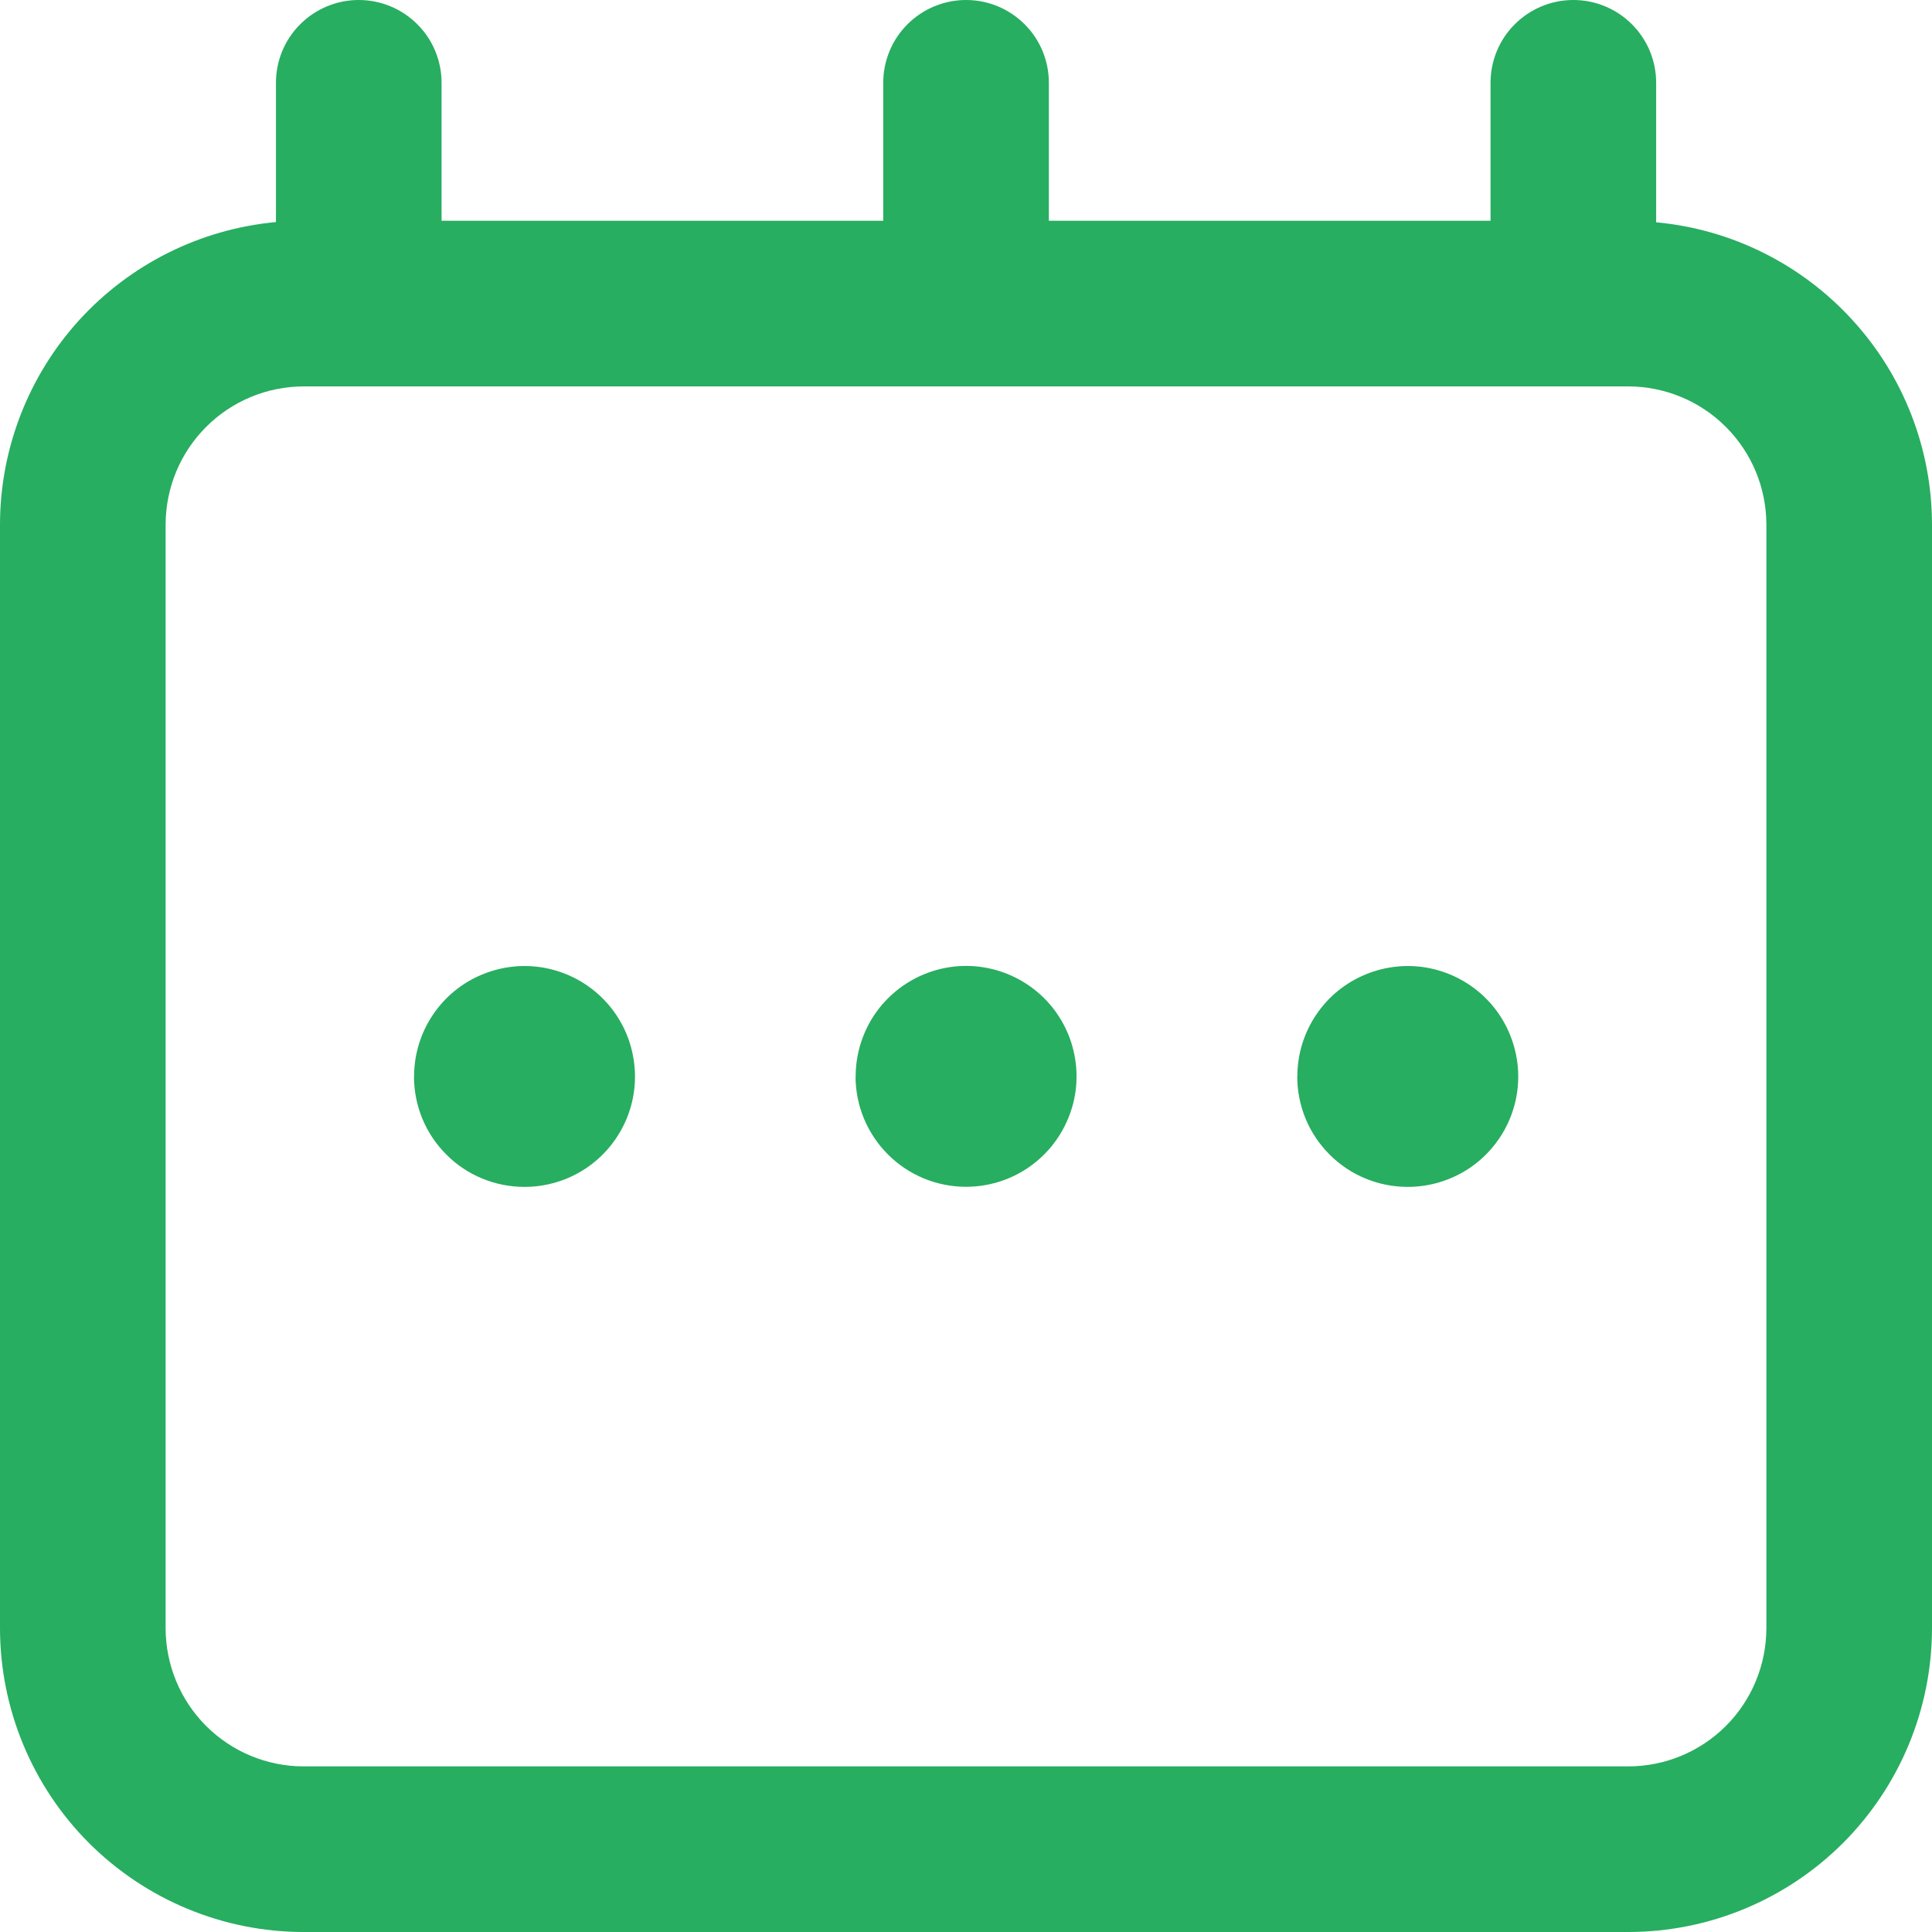 <svg width="18" height="18" viewBox="0 0 18 18" fill="none" xmlns="http://www.w3.org/2000/svg">
<path d="M2.829 18C2.079 18 1.36 17.701 0.829 17.171C0.299 16.64 0.001 15.921 0 15.171L0 4.886C0.001 4.181 0.265 3.501 0.74 2.98C1.216 2.459 1.869 2.134 2.571 2.069V0.771C2.571 0.567 2.652 0.37 2.797 0.226C2.942 0.081 3.138 -0 3.342 -0C3.547 -0 3.743 0.081 3.888 0.226C4.033 0.37 4.114 0.567 4.114 0.771V2.057H8.229V0.771C8.229 0.567 8.31 0.37 8.455 0.226C8.6 0.081 8.796 -0 9.001 -0C9.205 -0 9.401 0.081 9.546 0.226C9.691 0.37 9.772 0.567 9.772 0.771V2.057H13.887V0.771C13.887 0.567 13.968 0.37 14.113 0.226C14.258 0.081 14.454 -0 14.659 -0C14.863 -0 15.059 0.081 15.204 0.226C15.349 0.37 15.43 0.567 15.43 0.771V2.071C16.132 2.136 16.784 2.461 17.259 2.982C17.735 3.502 17.999 4.181 18 4.886V15.171C17.999 15.921 17.701 16.64 17.171 17.171C16.64 17.701 15.921 18 15.171 18H2.829ZM1.543 4.886V15.171C1.544 15.512 1.679 15.839 1.92 16.08C2.161 16.321 2.488 16.457 2.829 16.457H15.171C15.512 16.457 15.839 16.321 16.08 16.08C16.321 15.839 16.456 15.512 16.457 15.171V4.886C16.456 4.545 16.321 4.219 16.08 3.978C15.839 3.736 15.512 3.601 15.171 3.6H2.829C2.488 3.601 2.161 3.736 1.92 3.978C1.679 4.219 1.544 4.545 1.543 4.886ZM12.087 10.029C12.087 9.826 12.147 9.627 12.26 9.458C12.373 9.288 12.534 9.156 12.722 9.079C12.91 9.001 13.117 8.98 13.317 9.02C13.516 9.06 13.7 9.158 13.844 9.302C13.988 9.446 14.085 9.629 14.125 9.829C14.165 10.028 14.145 10.235 14.067 10.423C13.989 10.611 13.857 10.772 13.688 10.885C13.518 10.998 13.319 11.058 13.116 11.058C12.981 11.058 12.847 11.032 12.722 10.98C12.597 10.929 12.483 10.853 12.388 10.757C12.292 10.662 12.216 10.548 12.164 10.423C12.113 10.298 12.086 10.165 12.086 10.029H12.087ZM7.972 10.029C7.972 9.826 8.032 9.627 8.145 9.457C8.258 9.288 8.419 9.156 8.607 9.078C8.795 9 9.002 8.979 9.201 9.019C9.401 9.059 9.585 9.157 9.729 9.301C9.873 9.445 9.971 9.628 10.01 9.828C10.05 10.027 10.03 10.234 9.951 10.422C9.873 10.611 9.741 10.771 9.572 10.884C9.403 10.997 9.204 11.057 9 11.057C8.727 11.057 8.466 10.949 8.273 10.756C8.08 10.563 7.971 10.302 7.971 10.029H7.972ZM3.858 10.029C3.858 9.826 3.918 9.627 4.031 9.458C4.144 9.288 4.305 9.156 4.493 9.079C4.681 9.001 4.888 8.98 5.088 9.02C5.287 9.06 5.471 9.158 5.615 9.302C5.759 9.446 5.857 9.629 5.896 9.829C5.936 10.028 5.916 10.235 5.838 10.423C5.76 10.611 5.628 10.772 5.459 10.885C5.289 10.998 5.091 11.058 4.887 11.058C4.752 11.058 4.618 11.032 4.493 10.98C4.368 10.929 4.254 10.853 4.159 10.757C4.063 10.662 3.987 10.548 3.935 10.423C3.884 10.298 3.857 10.165 3.857 10.029H3.858Z" fill="#27AE60"/>
</svg>
